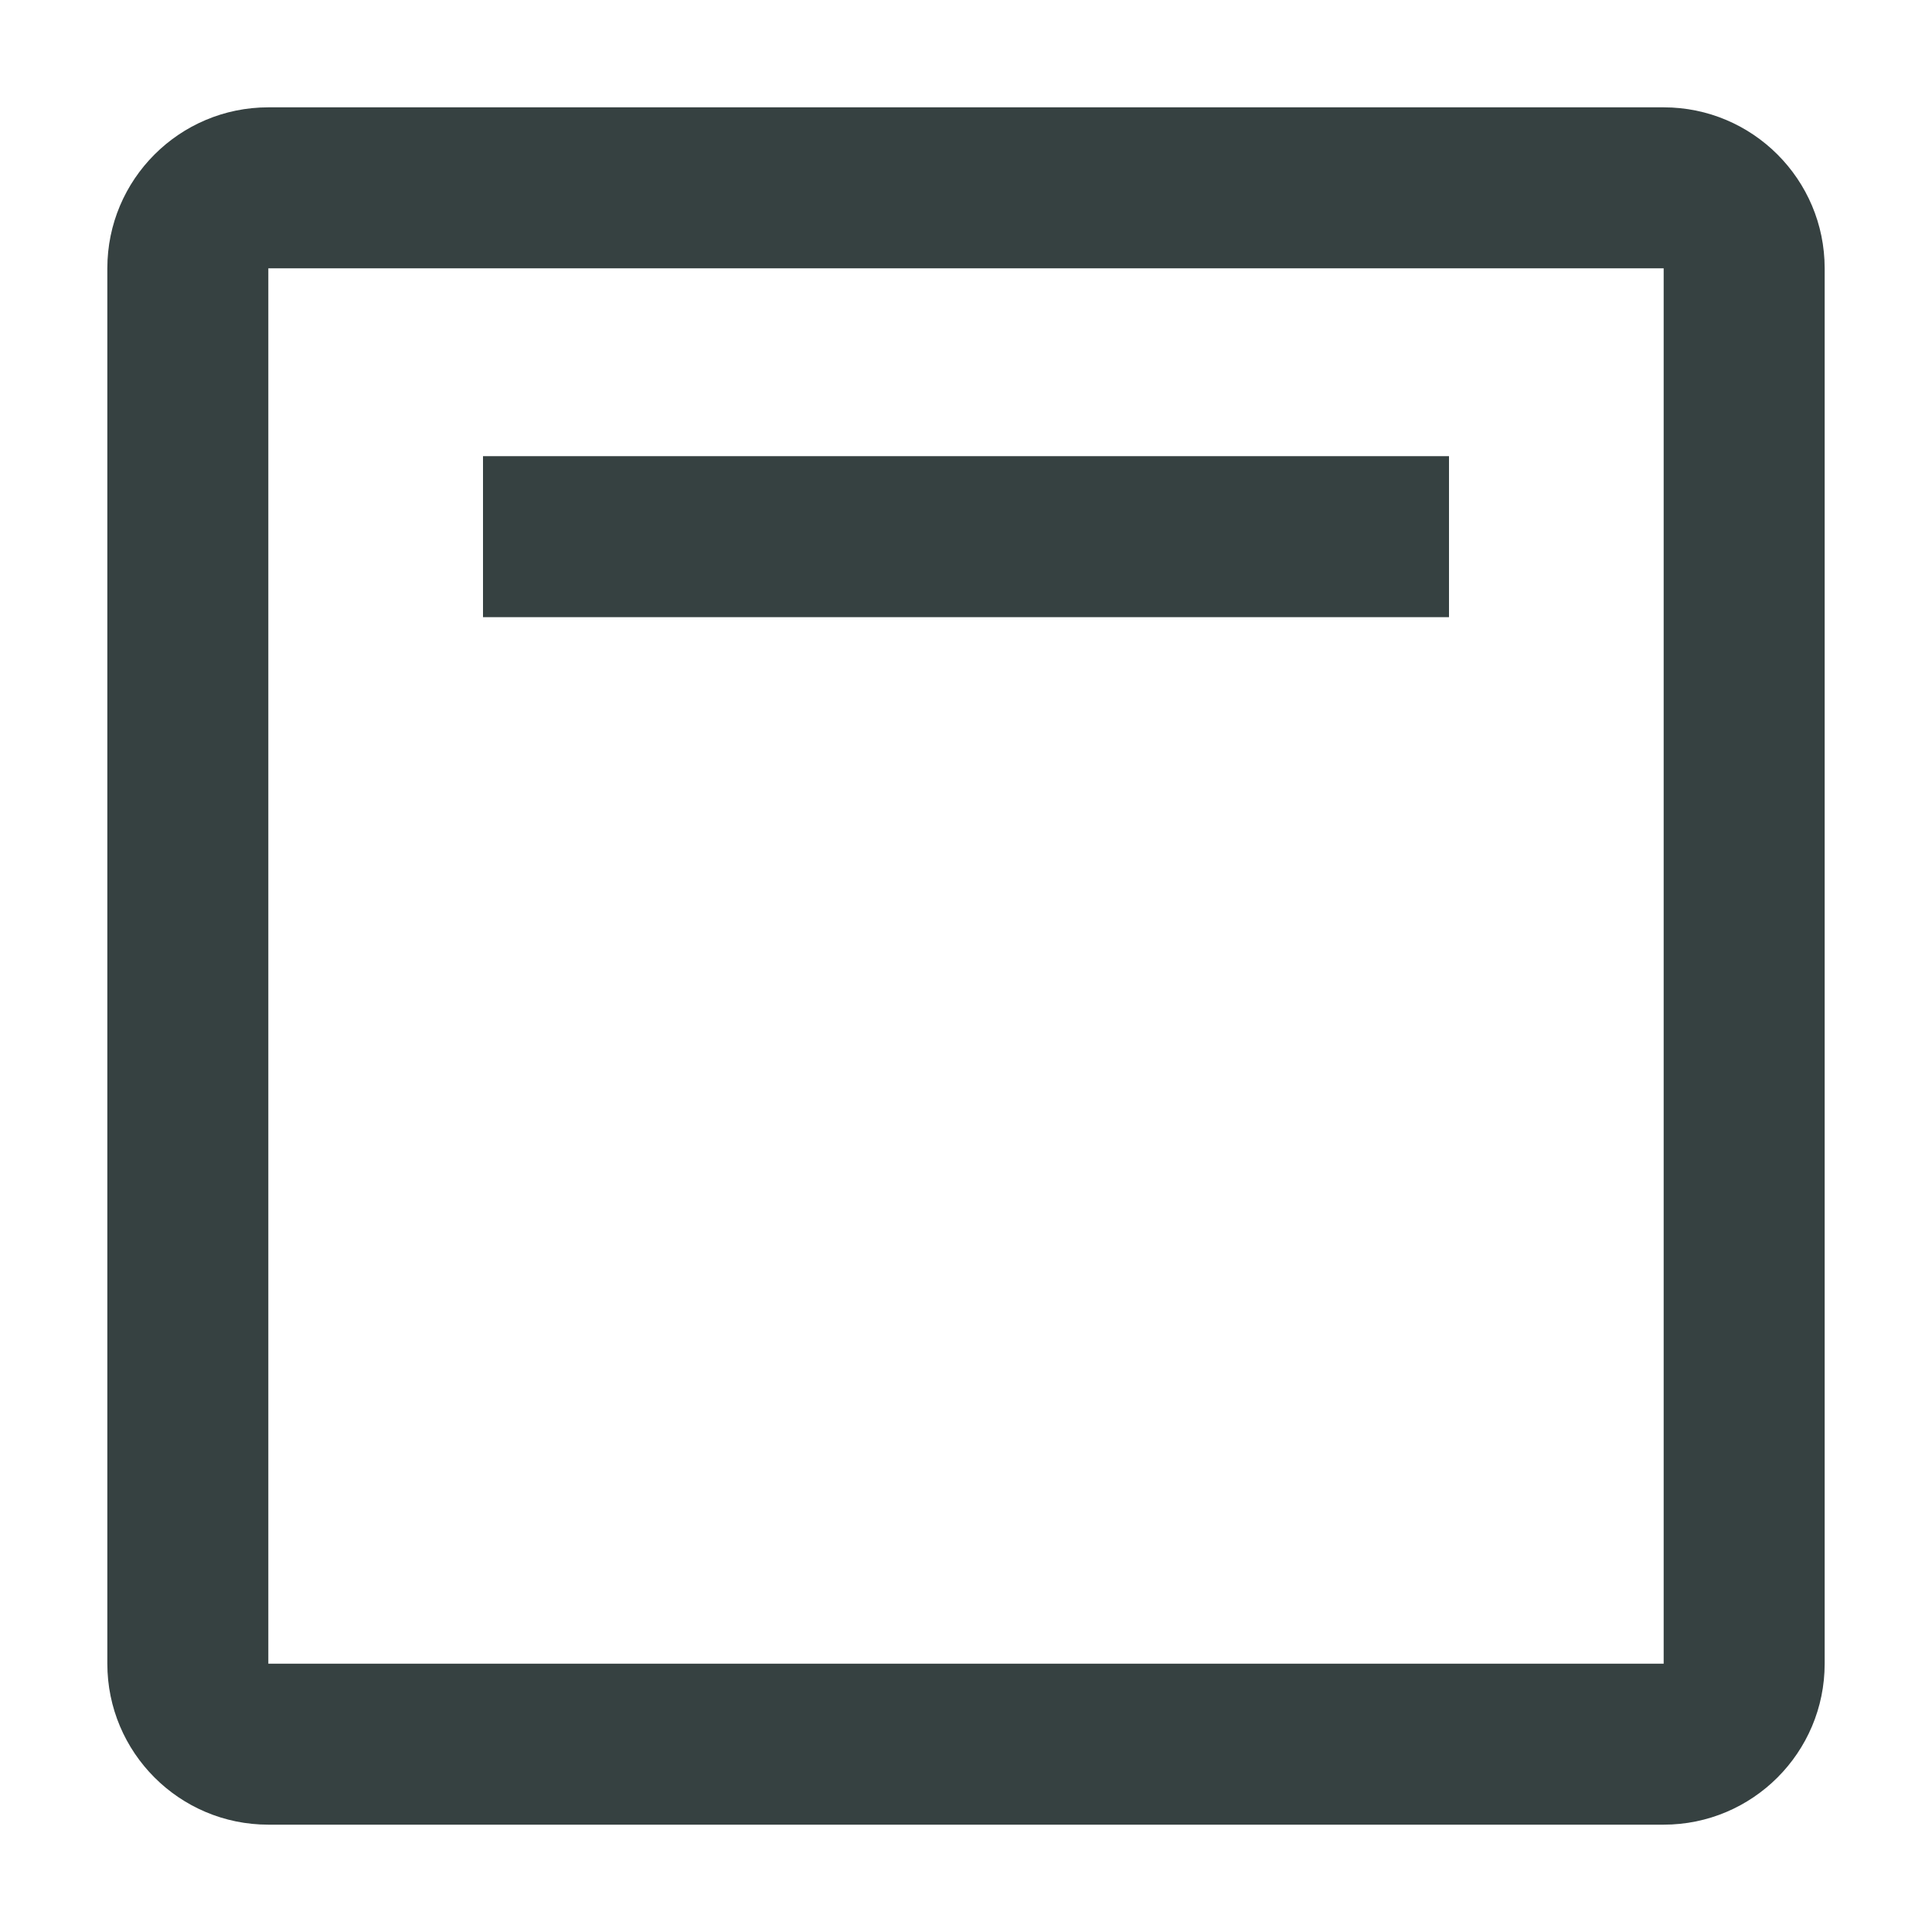 <svg width="18" height="18" viewBox="0 0 18 18" fill="none" xmlns="http://www.w3.org/2000/svg">
<path d="M4.5 5.75H13.5V4.25H4.5V5.75Z" fill="#364141"/>
<path fill-rule="evenodd" clip-rule="evenodd" d="M1 2.5C1 1.672 1.672 1 2.5 1H15.5C16.328 1 17 1.672 17 2.5V15.5C17 16.328 16.328 17 15.5 17H2.5C1.672 17 1 16.328 1 15.5V2.5ZM2.5 2.5H15.5V15.5H2.5V2.5Z" fill="#364141"/>
</svg>
